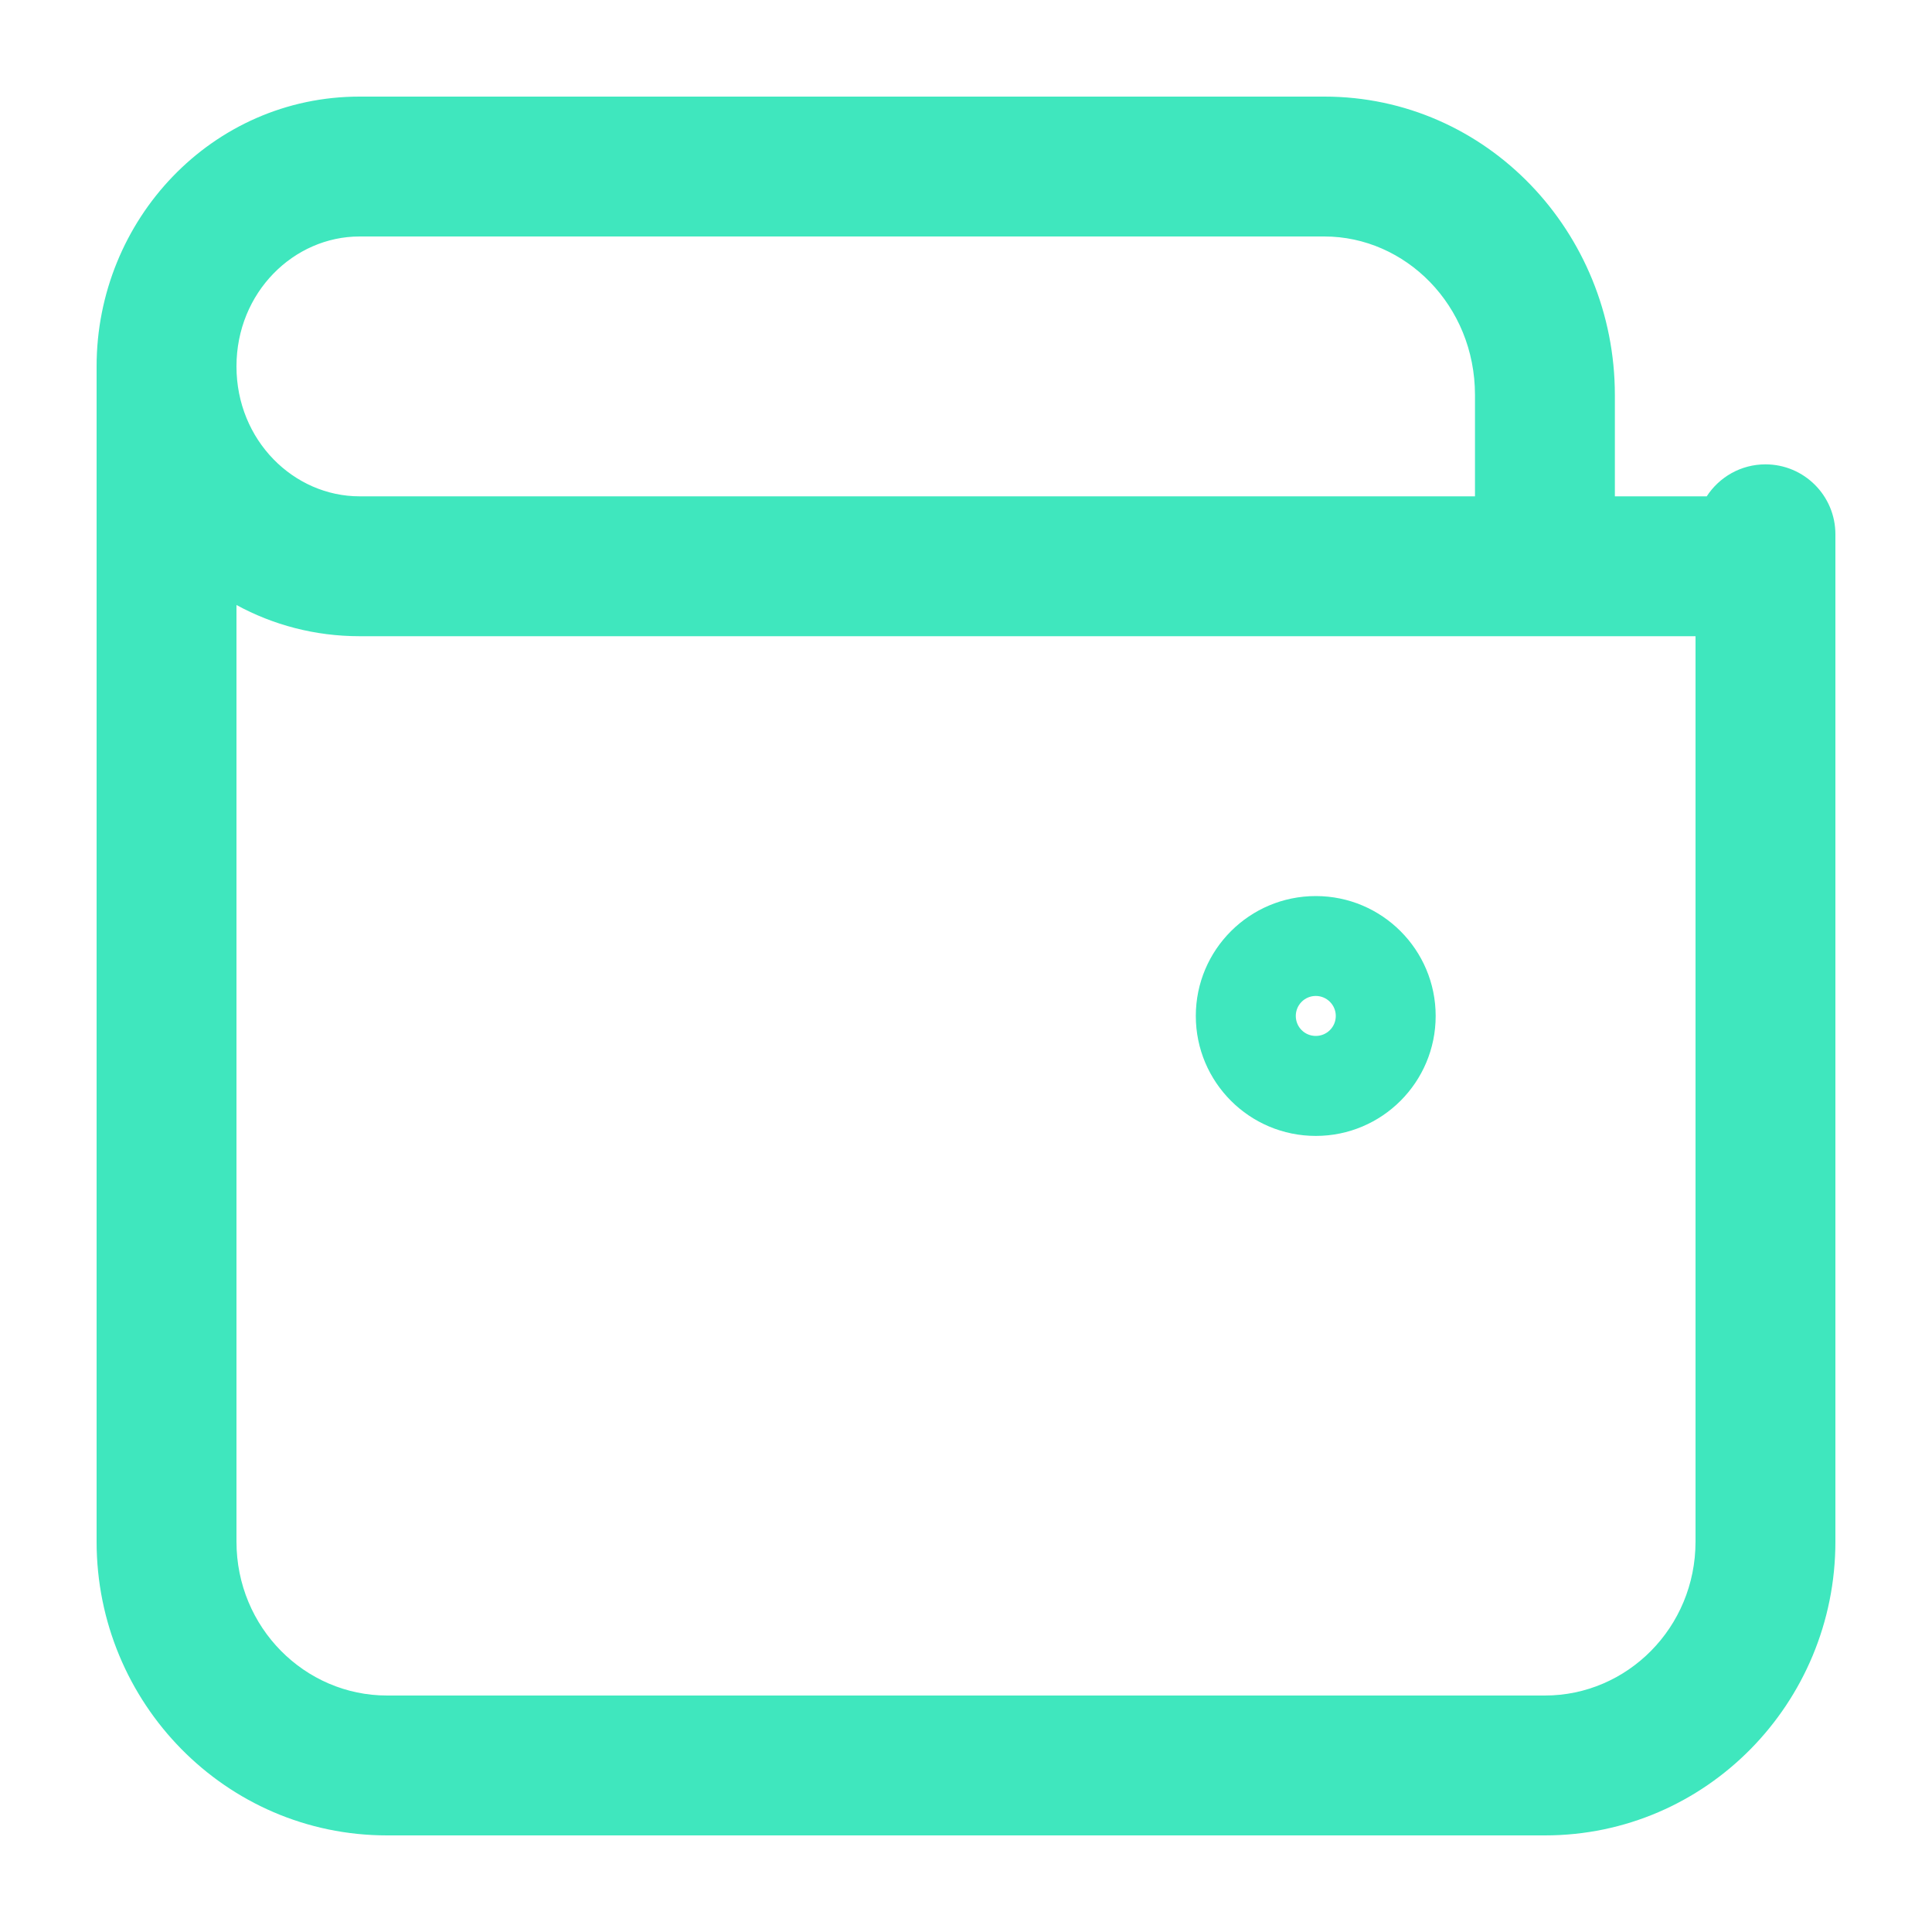<svg width="20" height="20" viewBox="0 0 20 20" fill="none" xmlns="http://www.w3.org/2000/svg">
<path fill-rule="evenodd" clip-rule="evenodd" d="M2.448 3.793C2.448 3.026 3.042 2.448 3.722 2.448H13.71C14.547 2.448 15.269 3.159 15.269 4.089V5.138H3.722C3.042 5.138 2.448 4.56 2.448 3.793ZM2.448 6.263C2.826 6.469 3.259 6.586 3.722 6.586H15.993H17.552V15.959C17.552 16.849 16.844 17.552 15.993 17.552H4.007C3.156 17.552 2.448 16.849 2.448 15.959V6.263ZM17.668 5.138H16.717V4.089C16.717 2.407 15.394 1 13.71 1H3.722C2.195 1 1 2.275 1 3.793V15.959C1 17.628 2.336 19 4.007 19H15.993C17.664 19 19 17.628 19 15.959V5.862V5.531C19 5.131 18.676 4.807 18.276 4.807C18.021 4.807 17.797 4.939 17.668 5.138ZM13.621 10.724C13.735 10.724 13.828 10.632 13.828 10.517C13.828 10.403 13.735 10.31 13.621 10.31C13.506 10.31 13.414 10.403 13.414 10.517C13.414 10.632 13.506 10.724 13.621 10.724ZM12.379 10.517C12.379 9.832 12.935 9.276 13.621 9.276C14.306 9.276 14.862 9.832 14.862 10.517C14.862 11.203 14.306 11.759 13.621 11.759C12.935 11.759 12.379 11.203 12.379 10.517Z" fill="#3FE7BE"/>
</svg>
